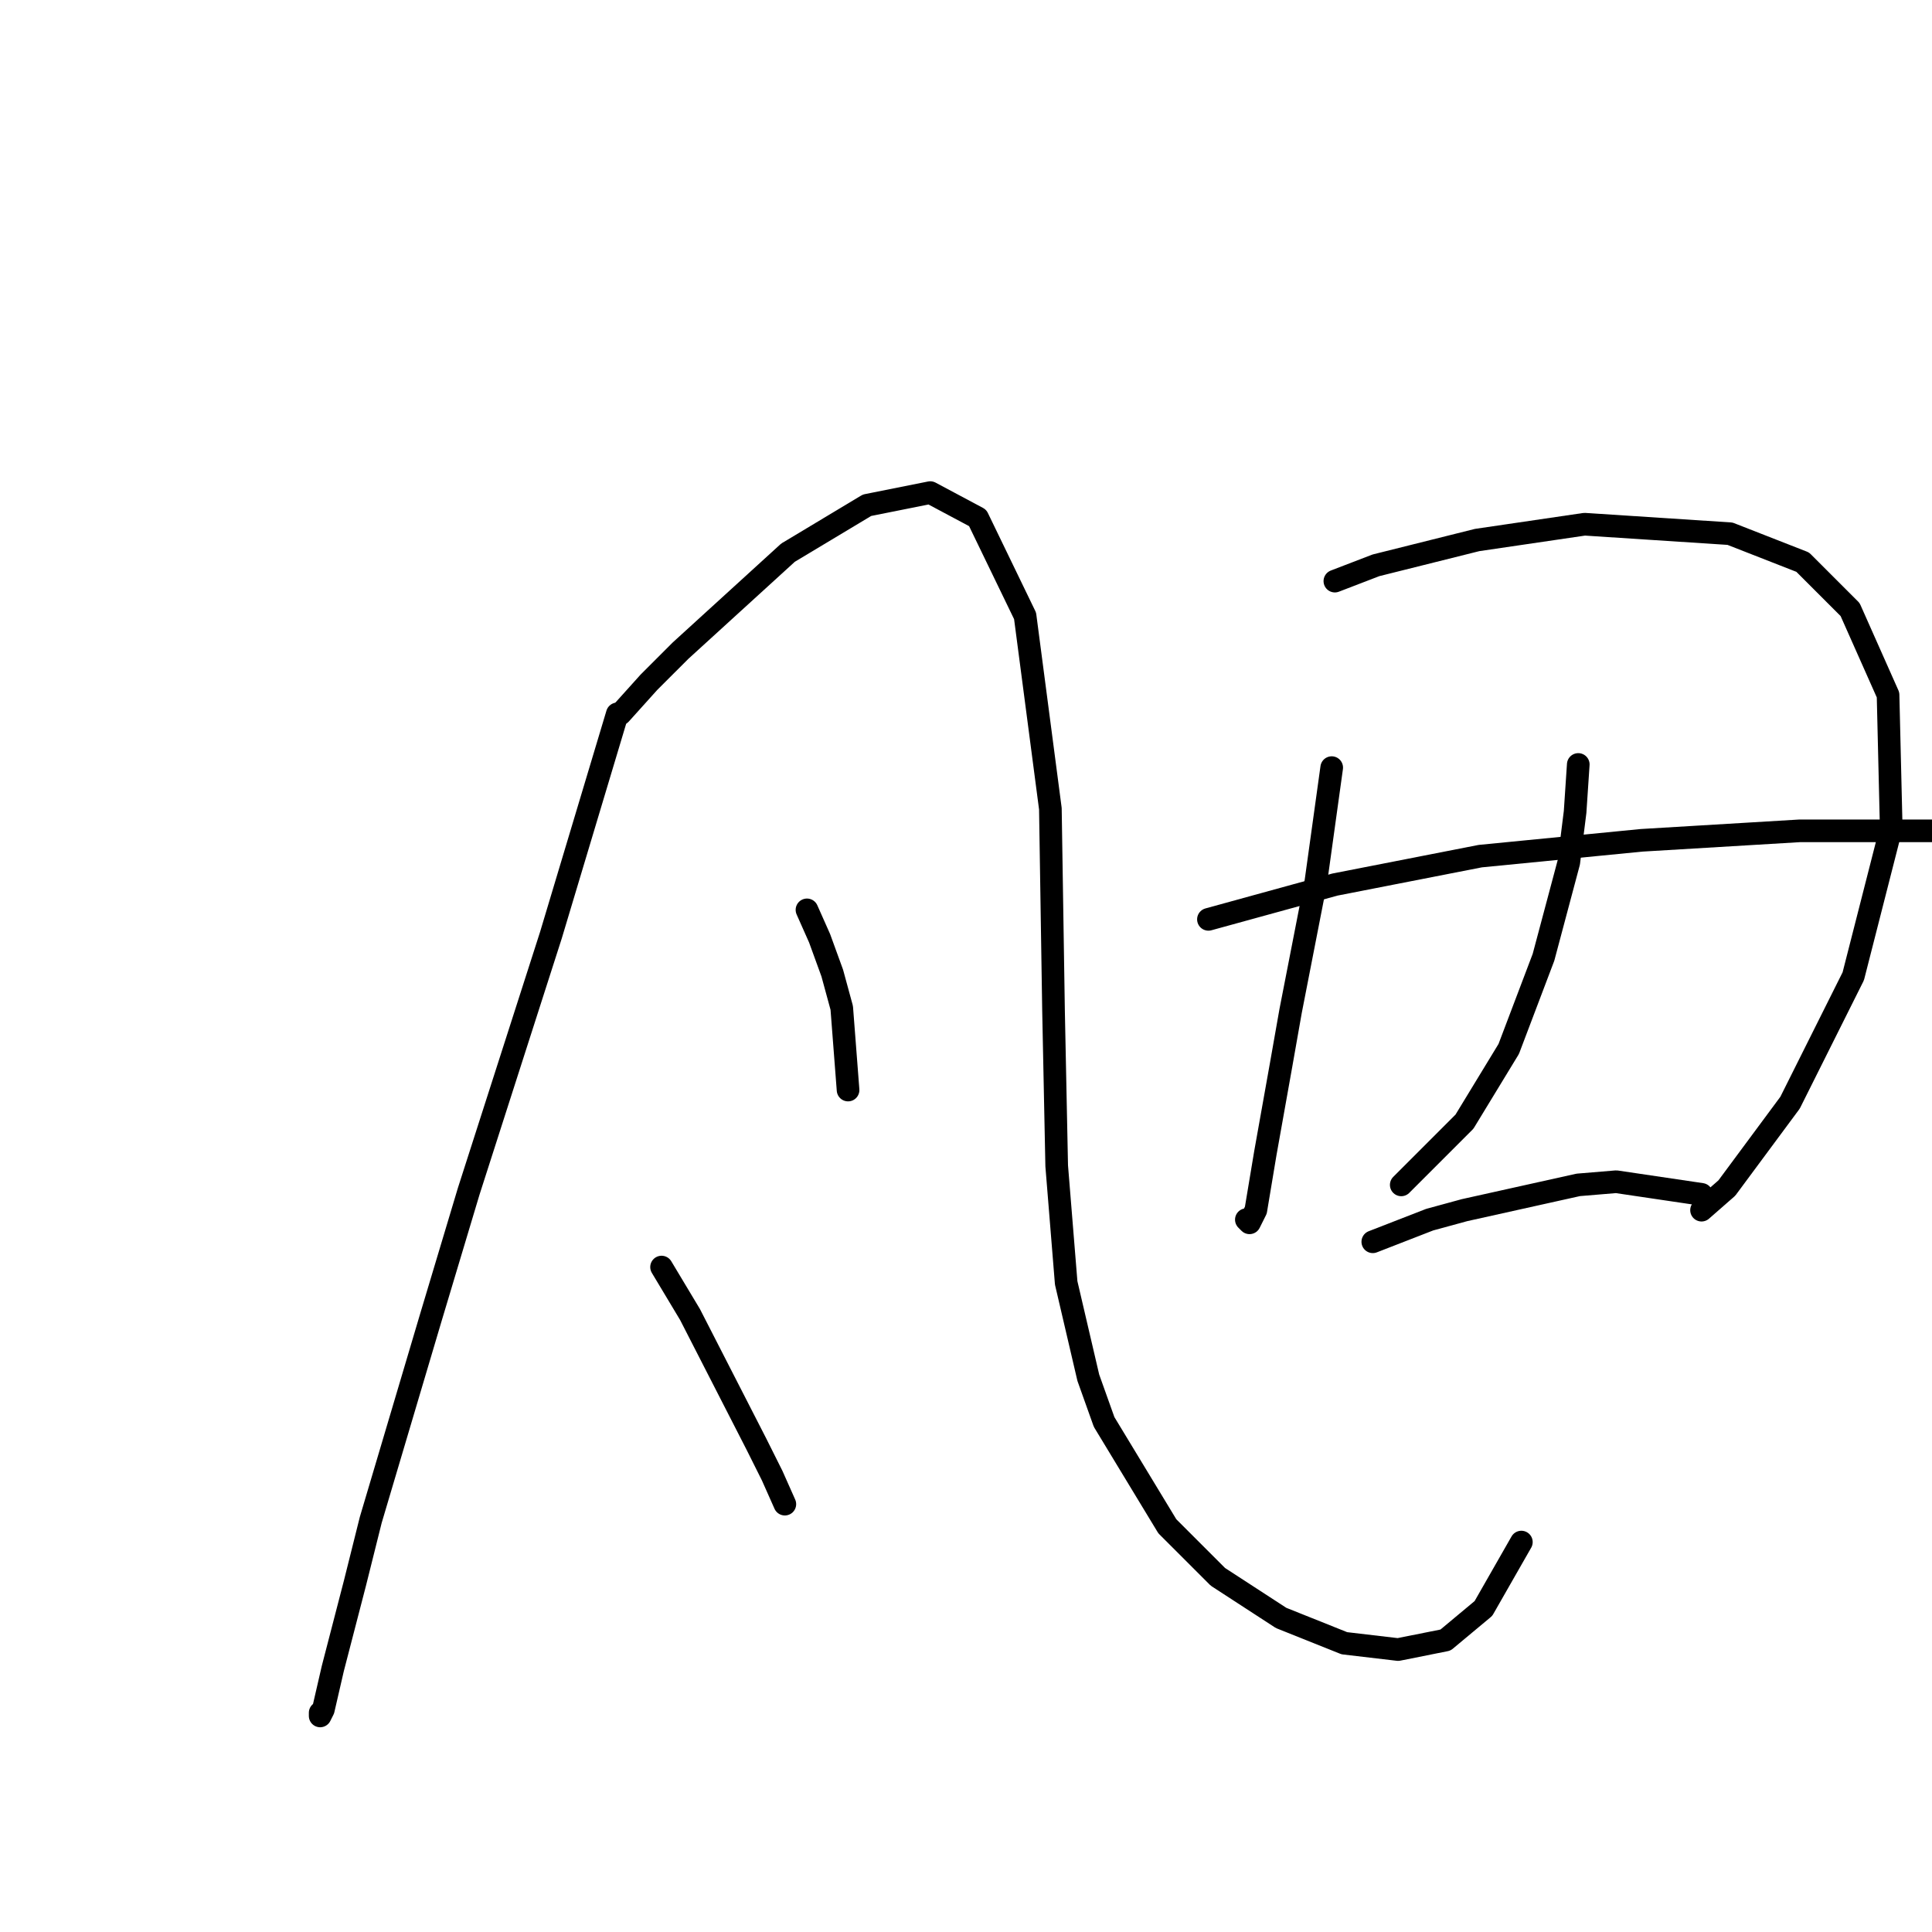 <?xml version="1.0" standalone="no"?>
    <svg width="256" height="256" xmlns="http://www.w3.org/2000/svg" version="1.1">
    <polyline stroke="black" stroke-width="3" stroke-linecap="round" fill="transparent" stroke-linejoin="round" points="81.796 94.593 73 123.913 62.11 157.84 57.084 174.595 49.126 201.401 47.031 209.778 44.099 221.088 42.843 226.533 42.424 227.37 42.424 226.952 42.424 226.952 " />
        <polyline stroke="black" stroke-width="3" stroke-linecap="round" fill="transparent" stroke-linejoin="round" points="82.215 94.593 85.985 90.404 90.174 86.216 104.415 73.231 114.886 66.948 123.263 65.273 129.546 68.624 135.829 81.608 139.18 107.159 139.599 133.965 140.018 154.489 141.274 169.987 144.206 182.553 146.3 188.417 154.677 202.239 161.379 208.941 169.756 214.386 178.133 217.737 185.254 218.574 191.537 217.318 196.563 213.129 201.589 204.333 201.589 204.333 " />
        <polyline stroke="black" stroke-width="3" stroke-linecap="round" fill="transparent" stroke-linejoin="round" points="106.928 120.562 108.603 124.332 110.279 128.939 111.535 133.547 112.373 144.437 112.373 144.437 " />
        <polyline stroke="black" stroke-width="3" stroke-linecap="round" fill="transparent" stroke-linejoin="round" points="87.66 167.893 91.43 174.176 100.226 191.349 102.32 195.537 103.996 199.307 103.996 199.307 " />
        <polyline stroke="black" stroke-width="3" stroke-linecap="round" fill="transparent" stroke-linejoin="round" points="176.458 101.714 174.364 116.792 171.013 133.965 169.756 141.086 167.662 152.814 166.405 160.353 165.568 162.029 165.149 161.61 165.149 161.61 " />
        <polyline stroke="black" stroke-width="3" stroke-linecap="round" fill="transparent" stroke-linejoin="round" points="176.877 77.001 182.322 74.907 195.725 71.556 209.967 69.462 229.234 70.718 238.868 74.488 245.15 80.771 250.177 92.08 250.596 109.672 245.569 129.358 237.192 146.112 228.815 157.421 225.464 160.353 225.464 160.353 " />
        <polyline stroke="black" stroke-width="3" stroke-linecap="round" fill="transparent" stroke-linejoin="round" points="209.129 101.295 208.71 107.578 207.872 114.279 204.521 126.845 199.914 138.992 194.05 148.625 185.673 157.003 185.673 157.003 " />
        <polyline stroke="black" stroke-width="3" stroke-linecap="round" fill="transparent" stroke-linejoin="round" points="160.123 121.819 176.877 117.211 196.144 113.442 217.506 111.347 238.449 110.091 255.203 110.091 264.837 110.091 268.606 110.51 269.025 110.928 269.025 110.928 " />
        <polyline stroke="black" stroke-width="3" stroke-linecap="round" fill="transparent" stroke-linejoin="round" points="181.903 164.542 189.443 161.61 194.05 160.353 209.129 157.003 214.155 156.584 225.464 158.259 225.464 158.259 " />
        </svg>